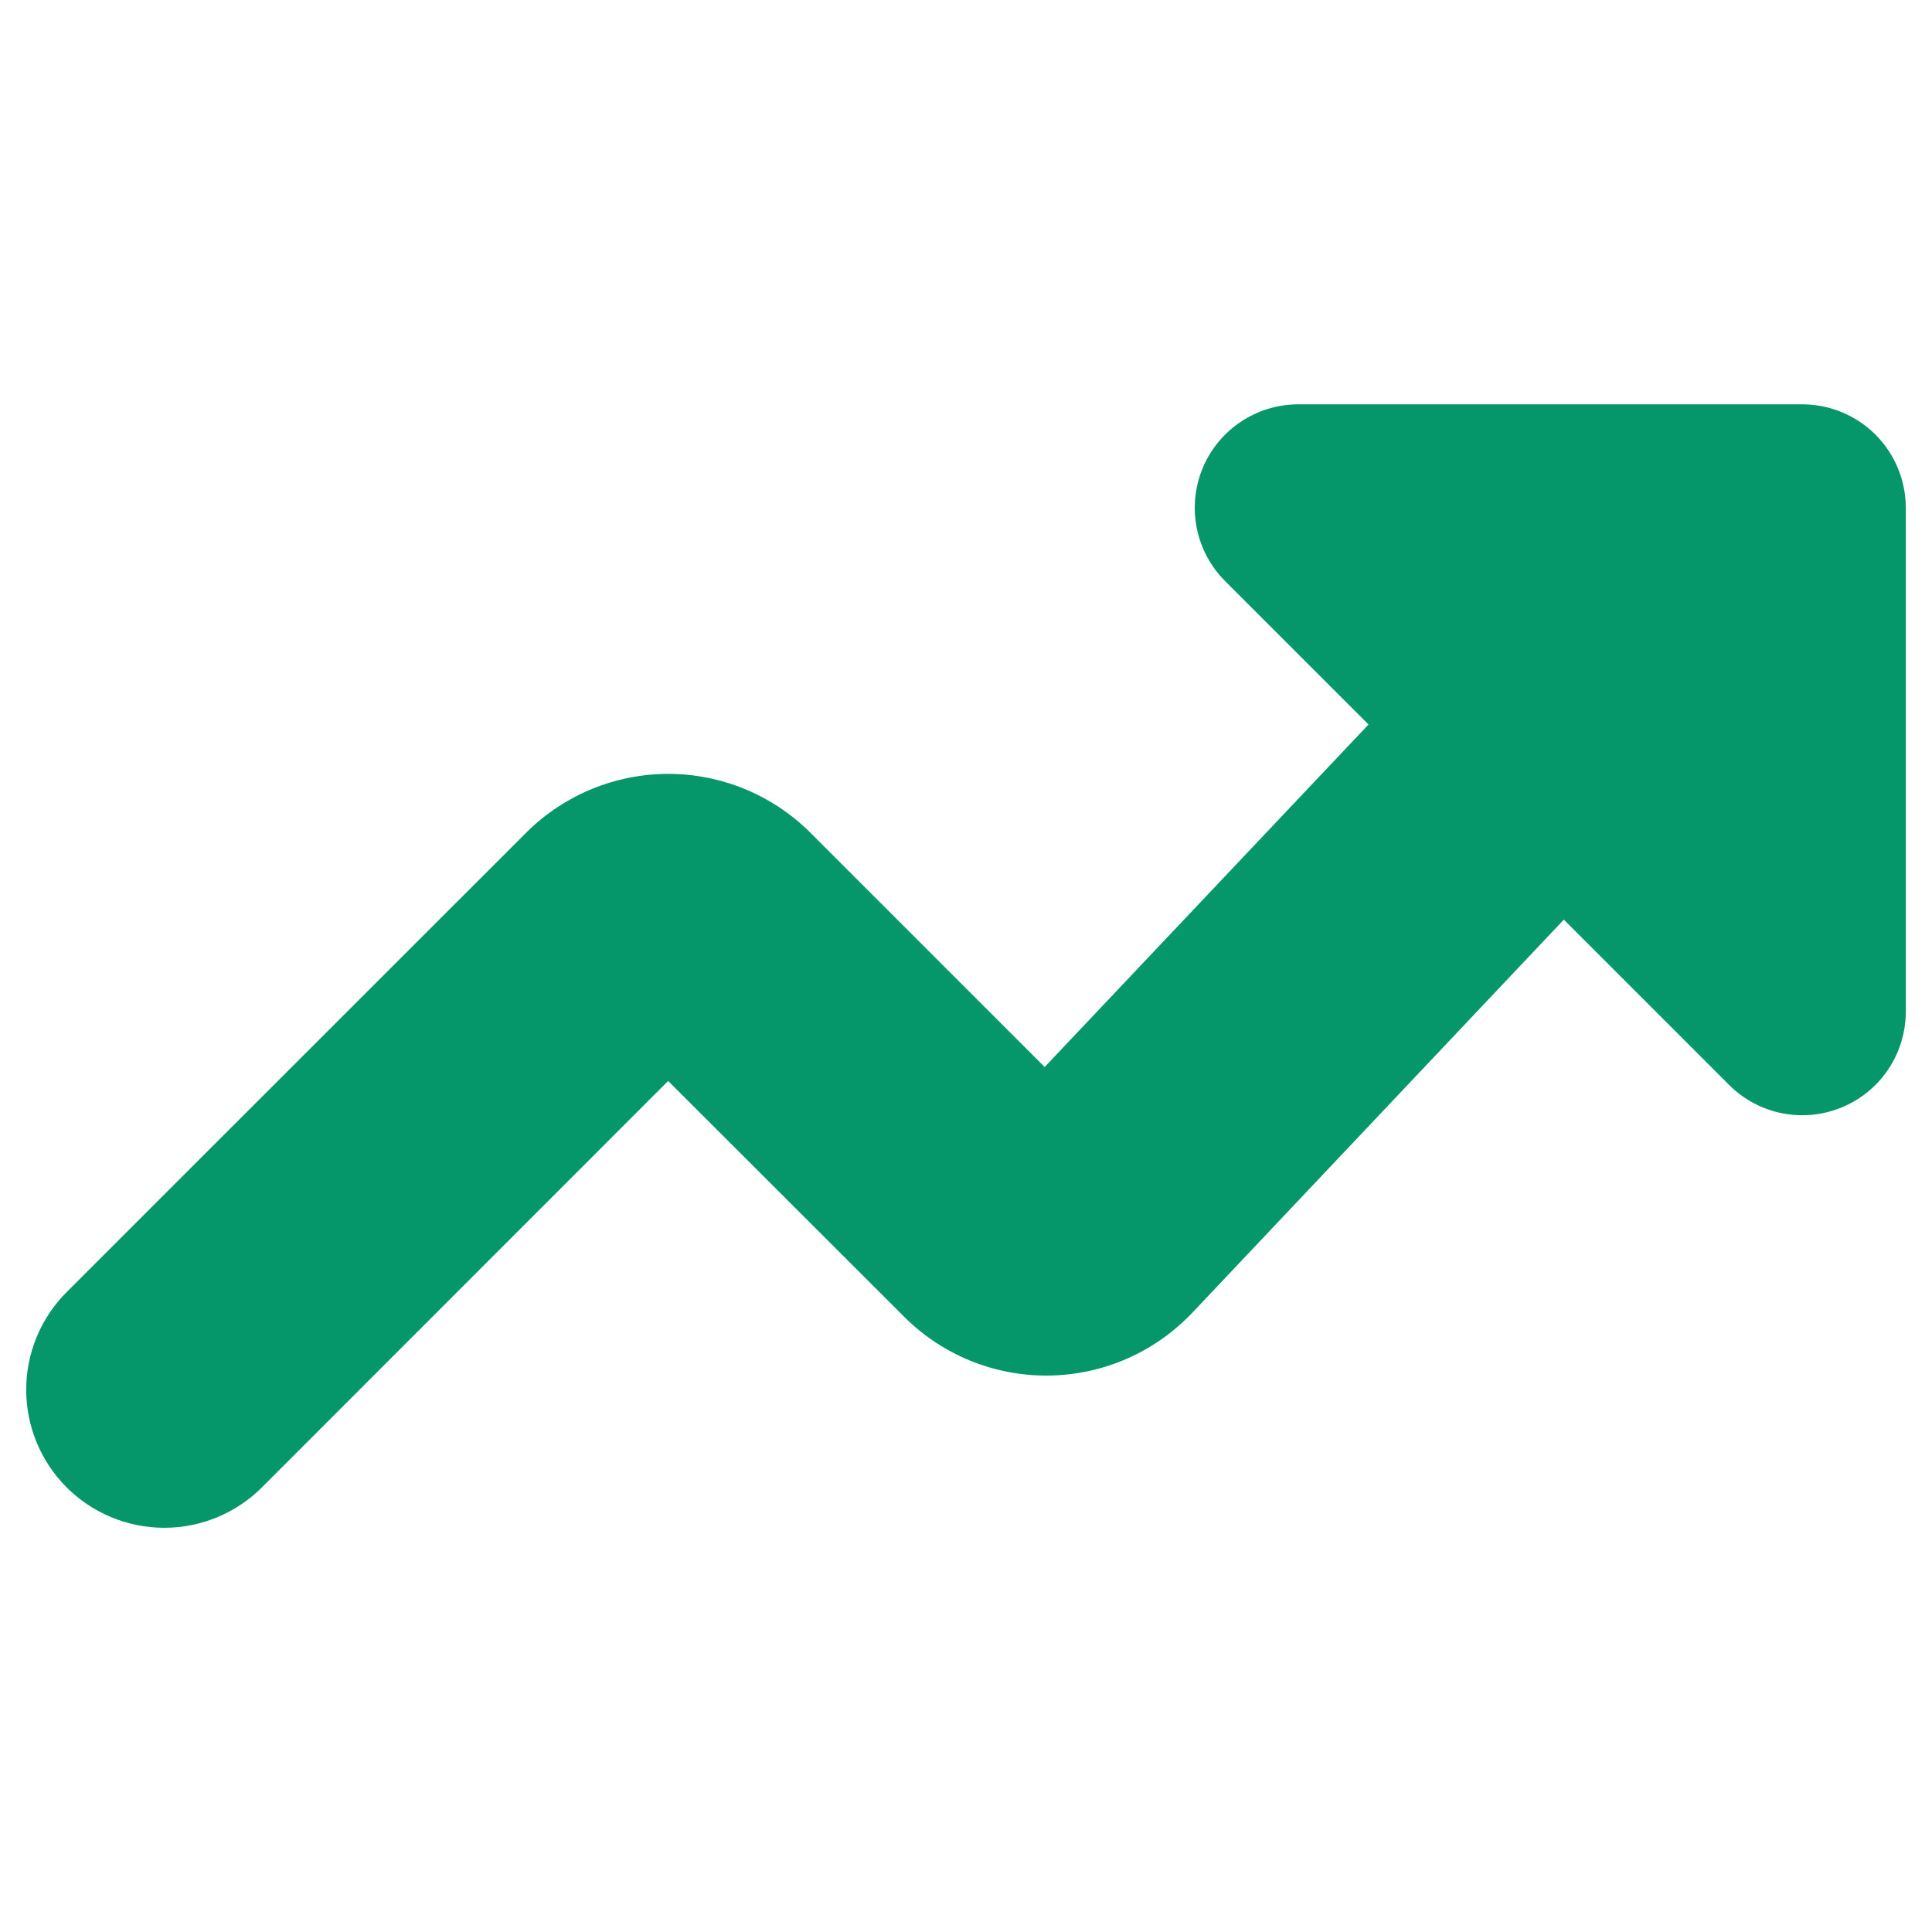 <svg width="32" height="32" viewBox="0 0 32 32" fill="none" xmlns="http://www.w3.org/2000/svg">
<path fill-rule="evenodd" clip-rule="evenodd" d="M4.338 24.636C3.909 25.064 3.328 25.305 2.721 25.305C2.115 25.305 1.533 25.064 1.104 24.636C0.675 24.207 0.434 23.625 0.434 23.018C0.434 22.412 0.675 21.83 1.104 21.401L8.722 13.785L8.738 13.769C9.361 13.16 10.197 12.818 11.069 12.818C11.94 12.818 12.776 13.16 13.399 13.769L13.415 13.785L17.303 17.673L22.667 12L20.29 9.623C20.051 9.383 19.888 9.078 19.822 8.746C19.756 8.413 19.79 8.069 19.919 7.756C20.049 7.443 20.268 7.175 20.55 6.987C20.832 6.798 21.163 6.698 21.502 6.697H29.851C30.306 6.697 30.742 6.878 31.064 7.199C31.385 7.521 31.566 7.957 31.566 8.412V16.759C31.565 17.098 31.465 17.429 31.276 17.711C31.088 17.992 30.82 18.212 30.507 18.341C30.194 18.471 29.85 18.505 29.517 18.439C29.185 18.373 28.88 18.21 28.64 17.97L25.902 15.232L19.721 21.772L19.659 21.833C19.037 22.443 18.2 22.784 17.329 22.784C16.458 22.784 15.621 22.443 14.999 21.833L14.983 21.817L11.067 17.904L4.338 24.636Z" fill="#059669"/>
</svg>
